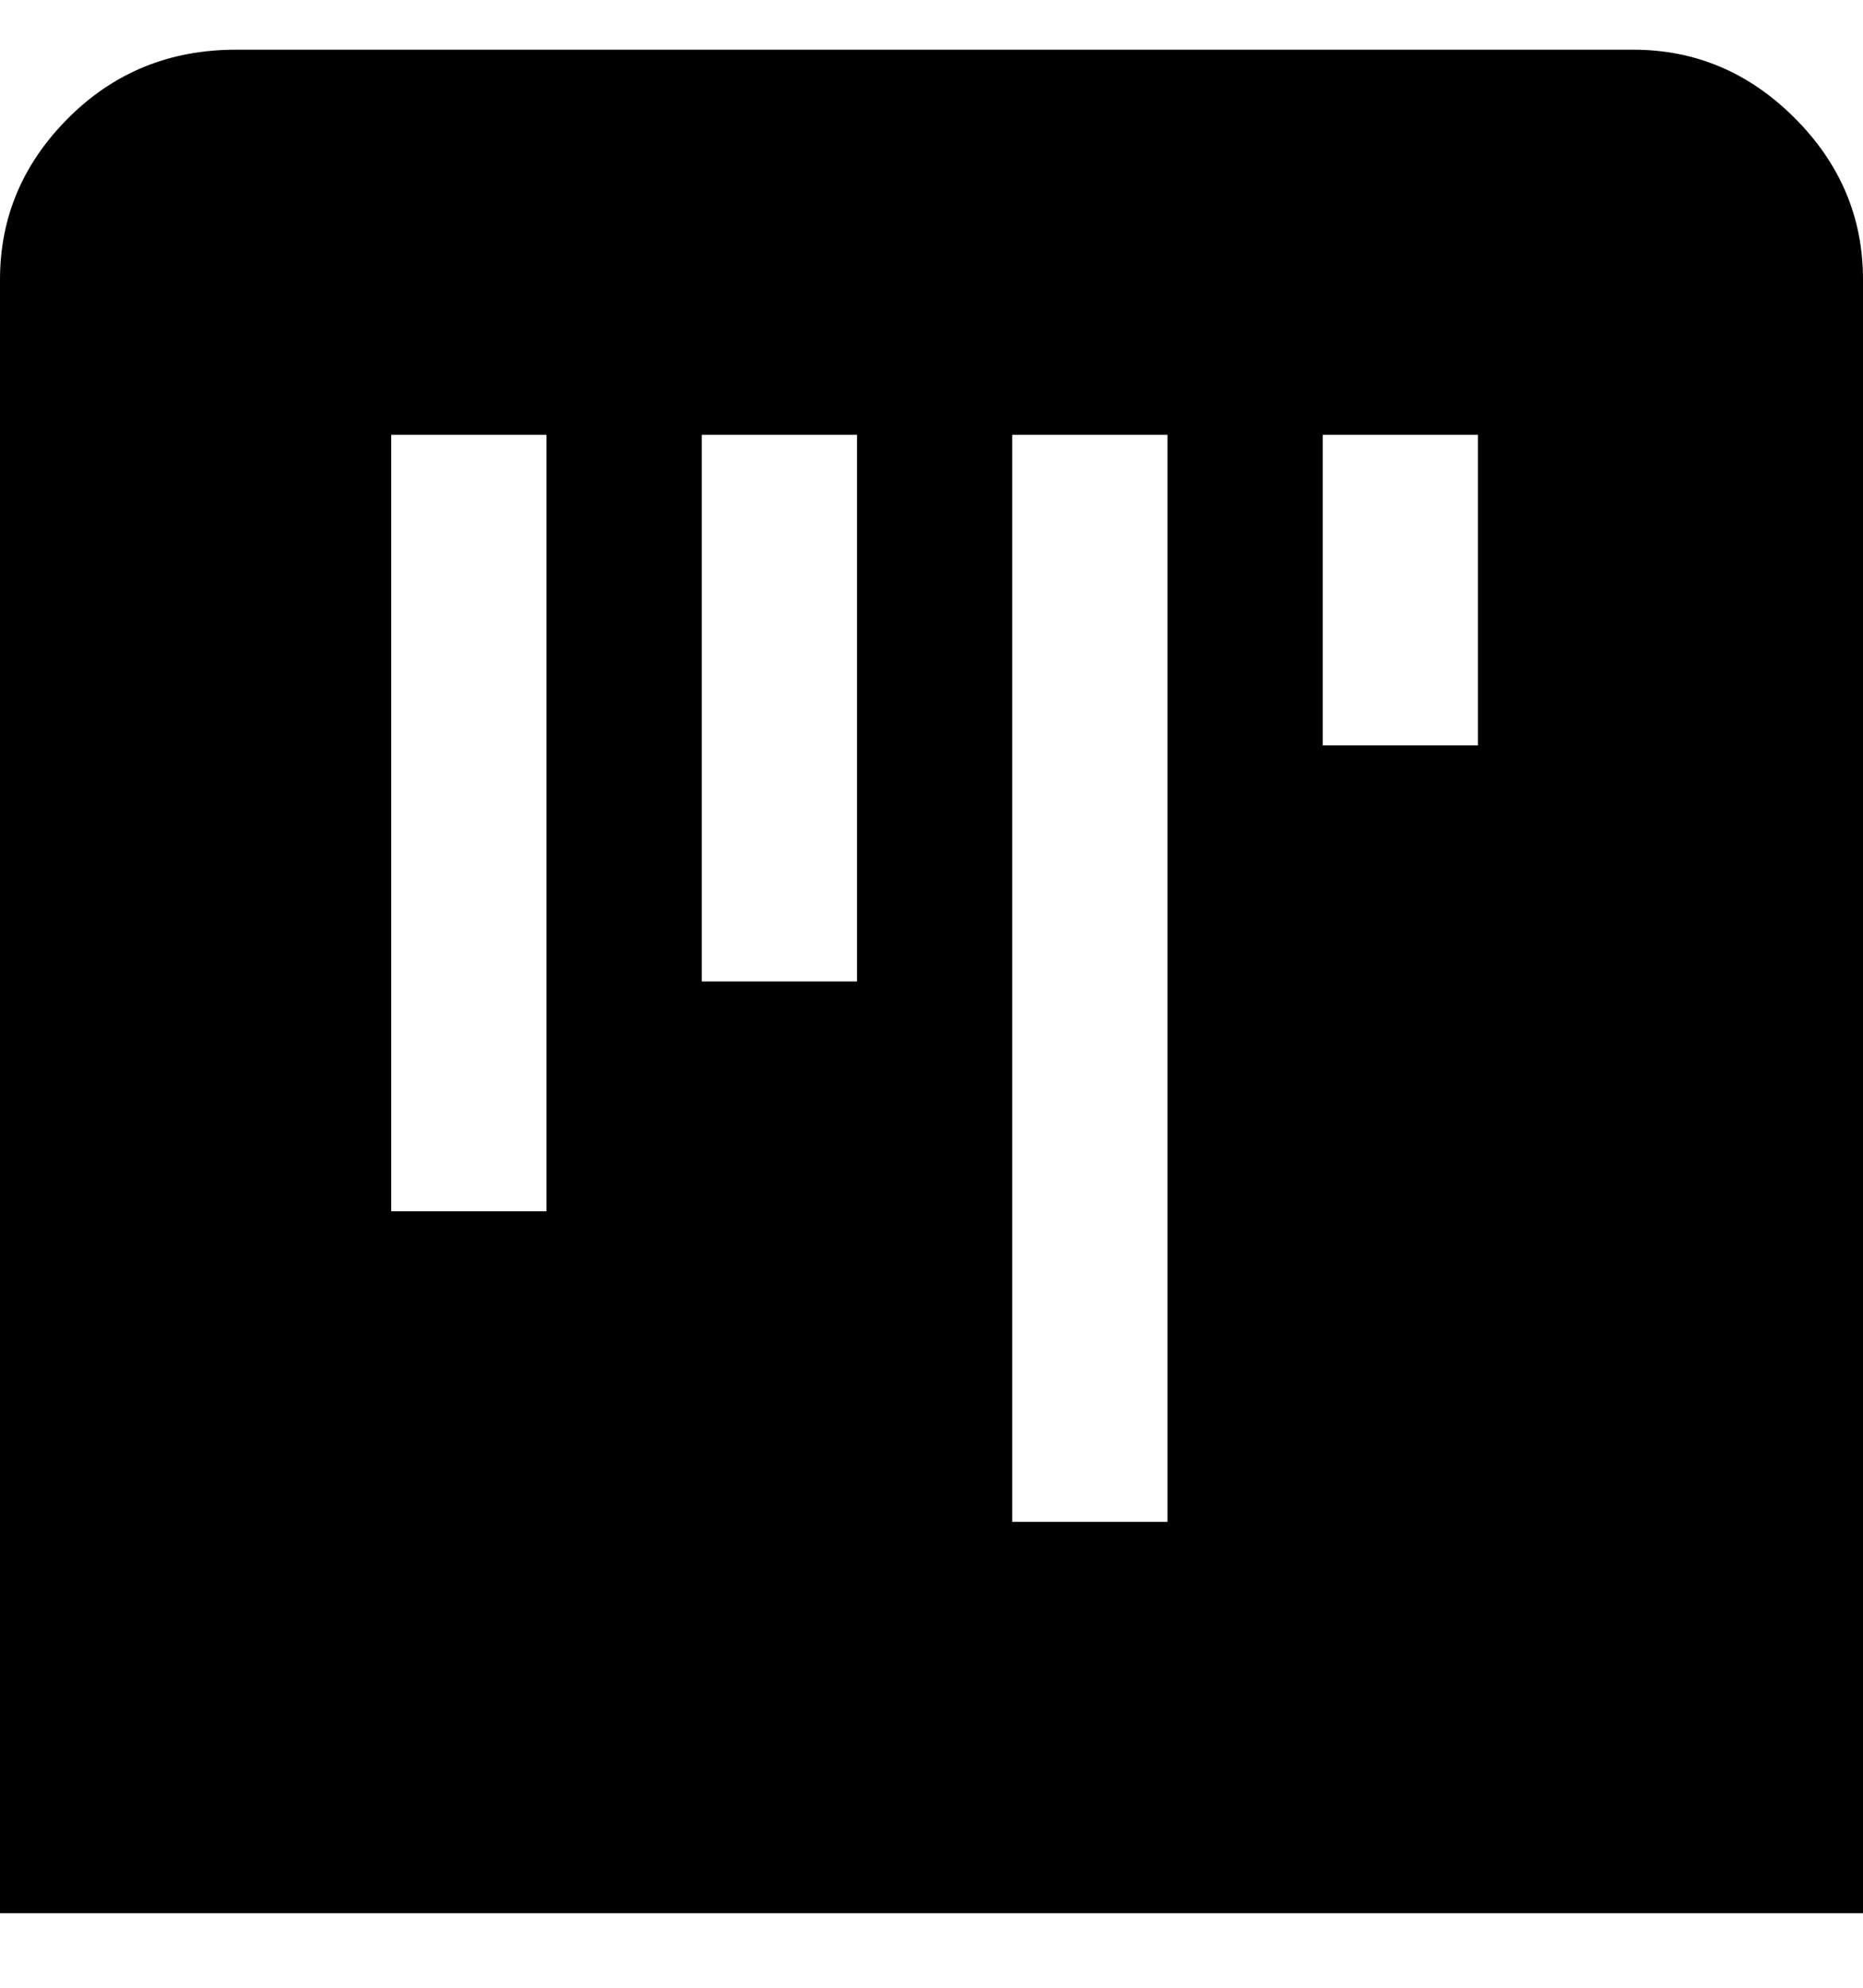 <svg viewBox="0 0 300 320" xmlns="http://www.w3.org/2000/svg"><path d="M263 8H38Q22 8 11 19T0 45v263h300V45q0-15-11-26T263 8zM88 195H63V70h25v125zm50-37h-25V70h25v88zm50 87h-25V70h25v175zm50-125h-25V70h25v50z"/></svg>